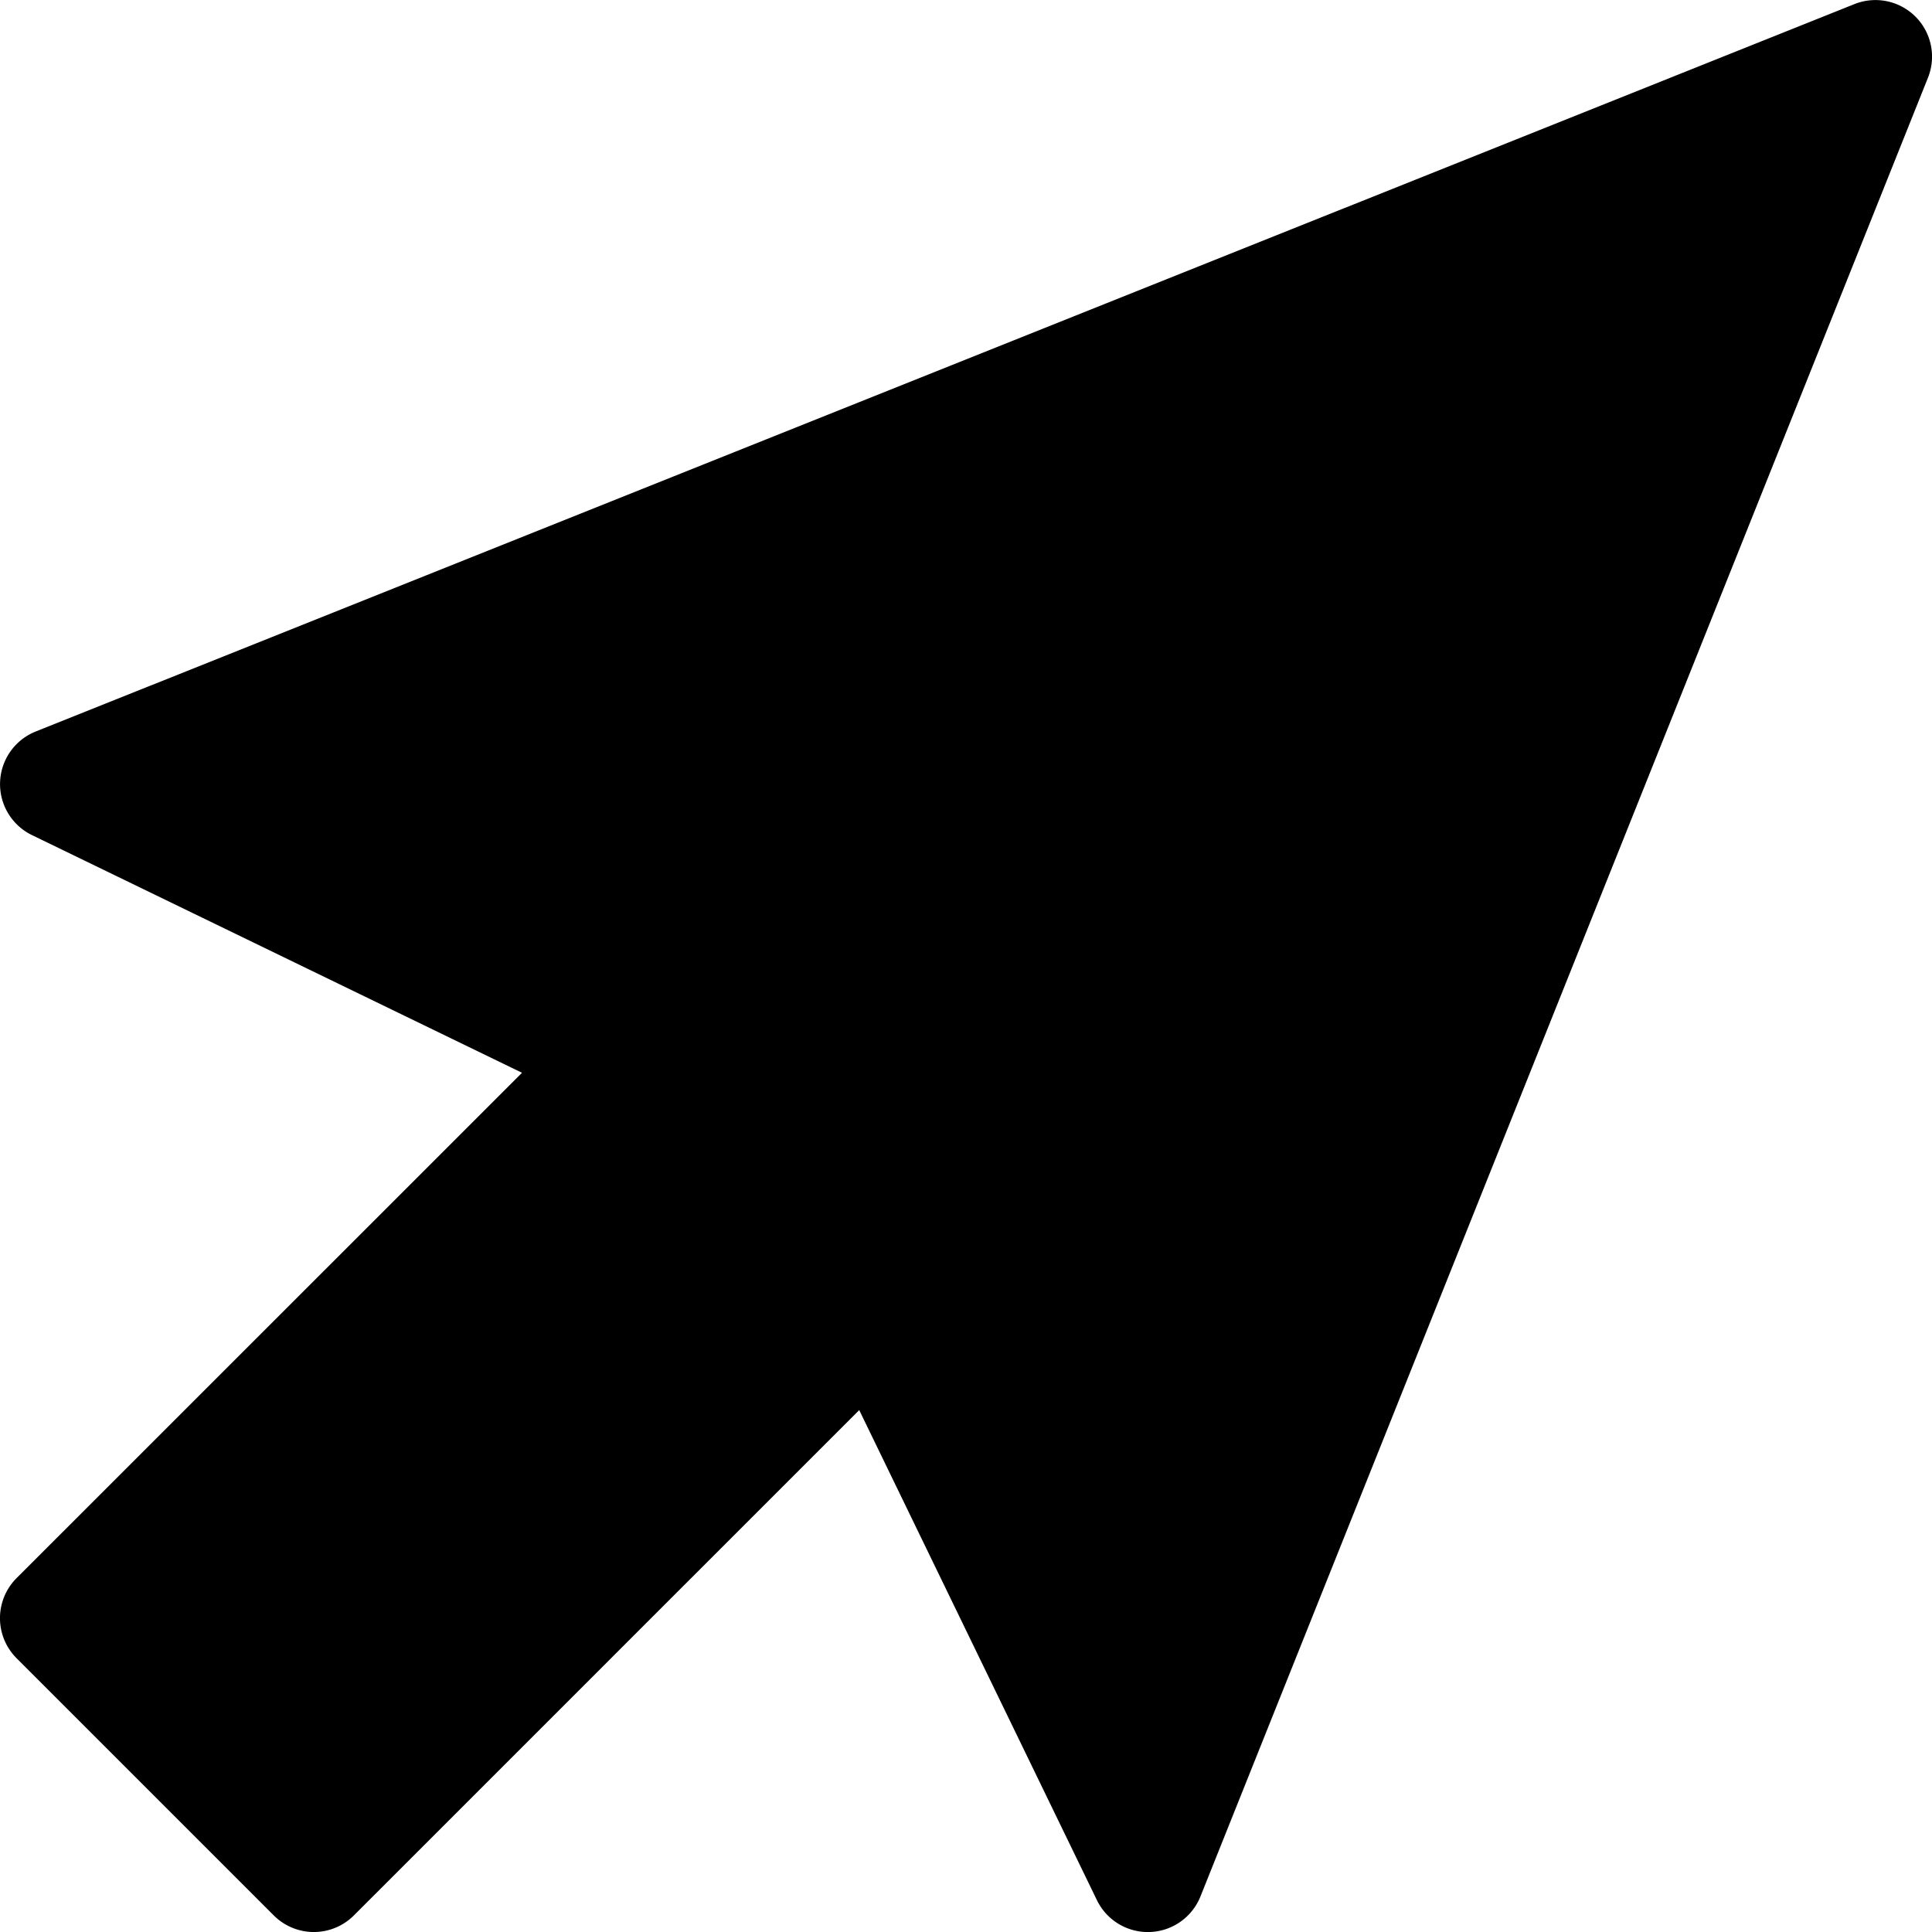 <svg xmlns="http://www.w3.org/2000/svg" width="19.749" height="19.749" viewBox="0 0 19.749 19.749">
    <g>
        <g>
            <path d="M19.581.17a.579.579 0 0 0-.624-.128L.365 7.478a.579.579 0 0 0-.038 1.058l5.01 2.43L.17 16.132a.579.579 0 0 0 0 .818l2.63 2.63a.579.579 0 0 0 .818 0l5.166-5.166 2.43 5.01a.579.579 0 0 0 1.058-.038L19.709.794a.579.579 0 0 0-.128-.624z" transform="translate(-.001) translate(.001) translate(-.001)"/>
        </g>
    </g>
</svg>
